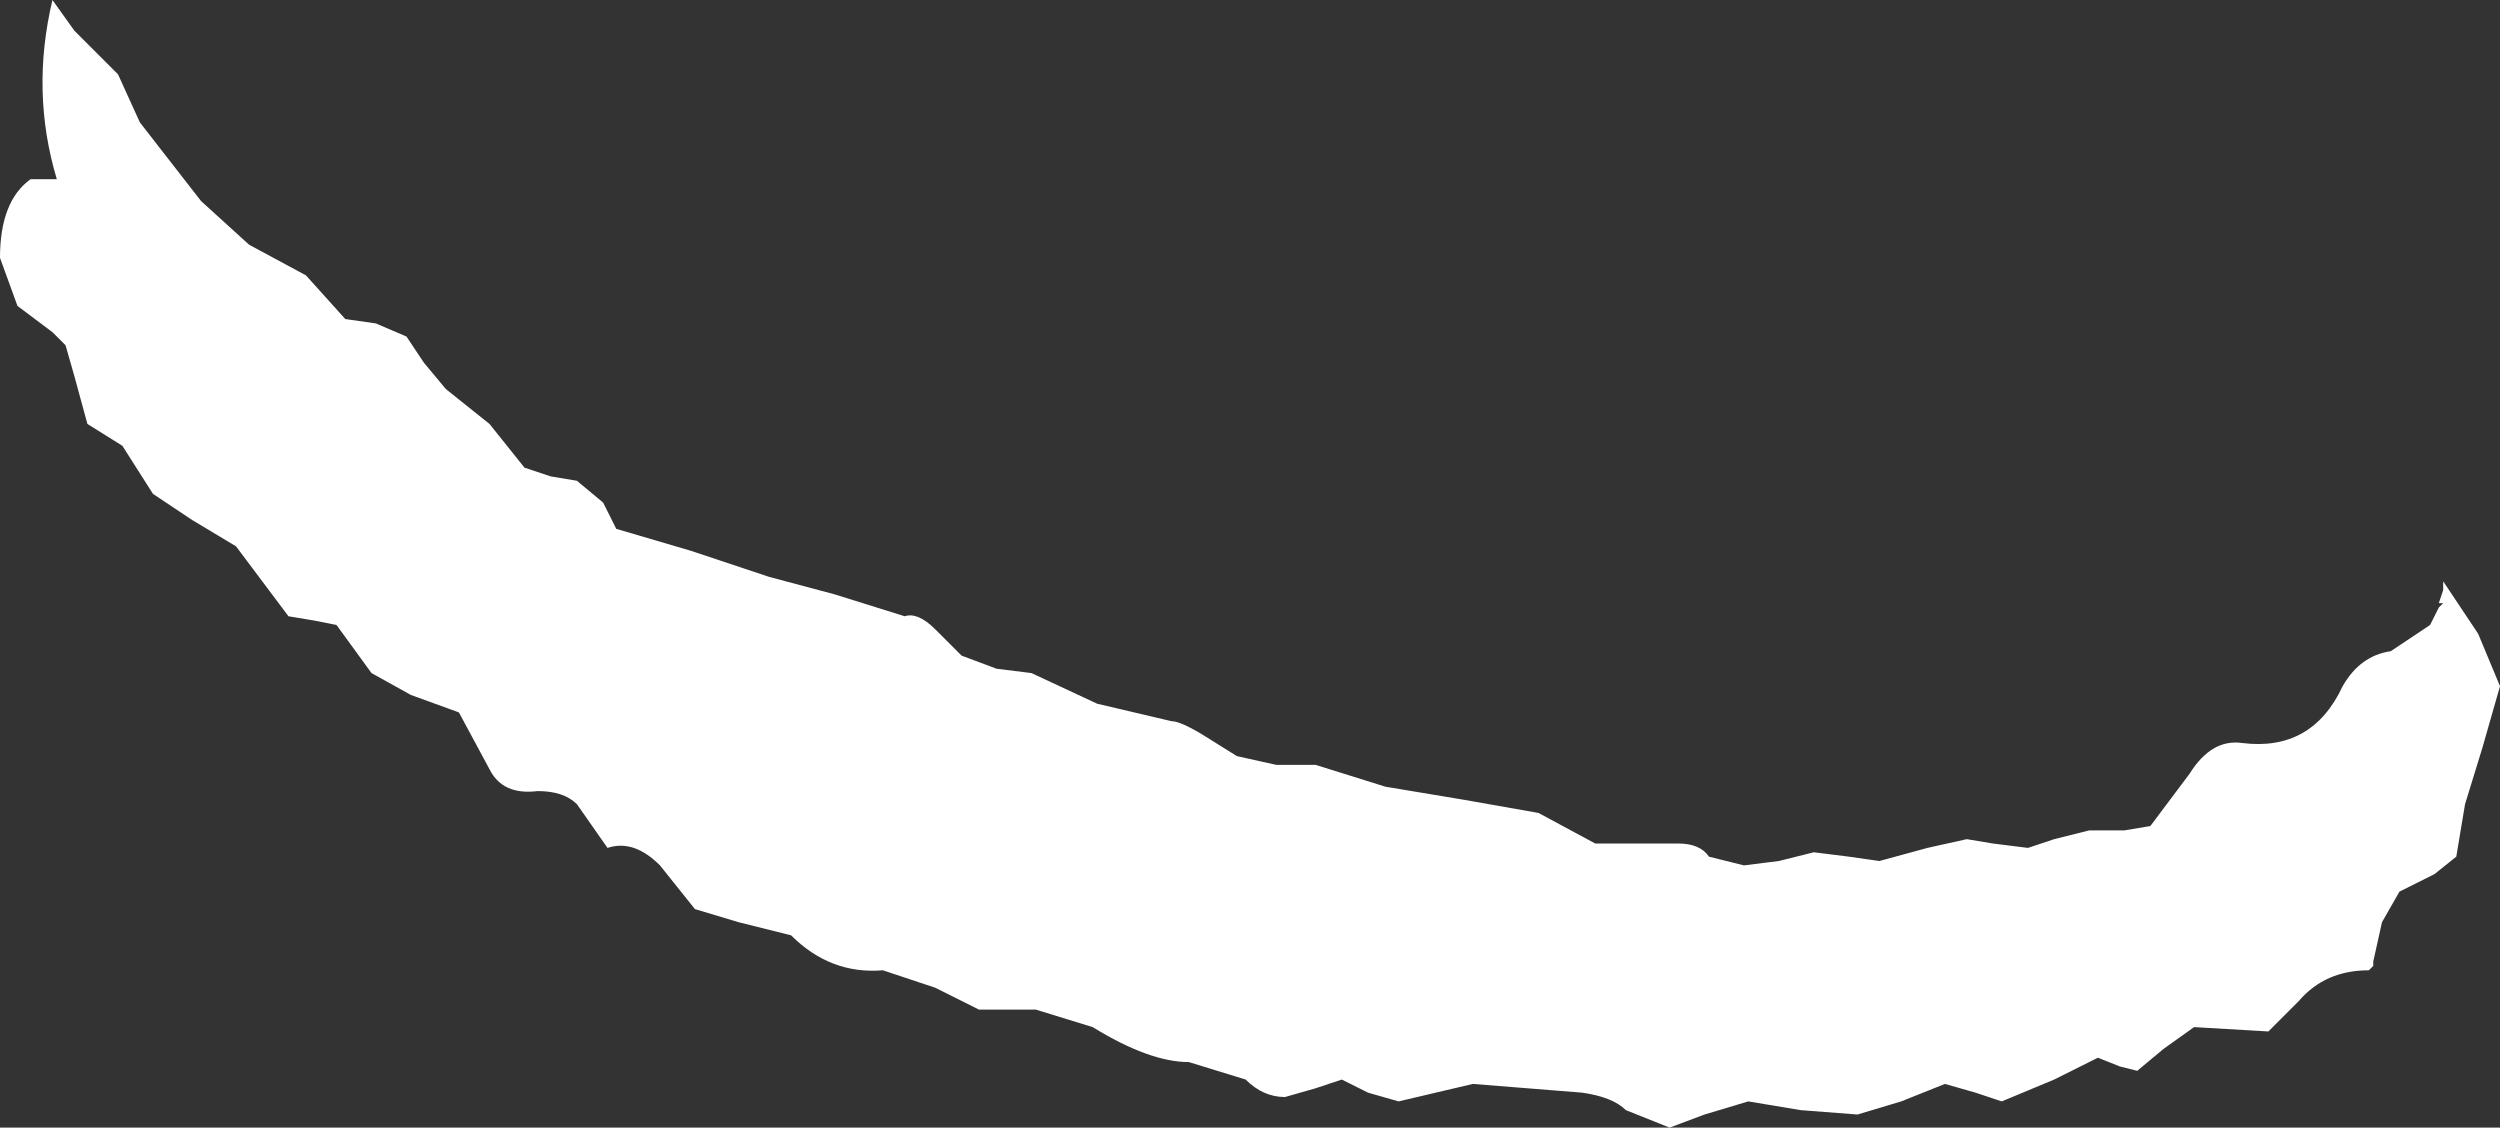 <?xml version="1.0" encoding="UTF-8" standalone="no"?>
<svg xmlns:xlink="http://www.w3.org/1999/xlink" height="12.9px" width="28.6px" xmlns="http://www.w3.org/2000/svg">
  <rect width="100%" height="100%" fill="#333333" stroke="none"/>
  <g transform="matrix(1.0, 0.0, 0.0, 1.0, 14.3, 6.45)">
    <path d="M-11.45 -3.65 L-10.8 -3.3 -10.35 -2.8 -10.0 -2.75 -9.65 -2.6 -9.45 -2.3 -9.2 -2.0 -8.7 -1.6 -8.3 -1.1 -8.0 -1.0 -7.7 -0.95 -7.4 -0.7 -7.25 -0.4 -6.4 -0.15 -5.5 0.15 -4.75 0.35 -3.95 0.6 Q-3.8 0.55 -3.6 0.75 L-3.3 1.05 -2.9 1.2 -2.5 1.25 -1.75 1.6 -0.9 1.8 Q-0.8 1.8 -0.55 1.95 L-0.15 2.2 0.3 2.3 0.75 2.3 1.55 2.55 2.45 2.7 3.3 2.85 3.95 3.2 4.9 3.2 Q5.15 3.2 5.25 3.35 L5.65 3.45 6.05 3.4 6.45 3.3 6.85 3.35 7.2 3.4 7.75 3.25 8.2 3.15 8.5 3.2 8.9 3.25 9.2 3.15 9.6 3.05 10.0 3.05 10.3 3.0 10.75 2.4 Q11.0 2.0 11.35 2.05 12.15 2.15 12.5 1.4 12.7 1.05 13.05 1.0 L13.35 0.8 13.5 0.7 13.6 0.5 13.65 0.45 13.6 0.45 13.65 0.3 13.65 0.2 14.05 0.8 14.3 1.4 14.1 2.1 13.9 2.75 13.85 3.05 13.8 3.35 13.55 3.55 13.15 3.75 12.95 4.1 12.85 4.55 12.85 4.6 12.8 4.65 Q12.3 4.65 12.0 5.0 L11.65 5.35 10.8 5.3 10.45 5.55 10.15 5.8 9.95 5.75 9.7 5.65 9.2 5.9 8.6 6.15 8.3 6.05 7.95 5.95 7.45 6.15 6.95 6.3 6.3 6.25 5.7 6.15 5.2 6.3 4.8 6.45 4.3 6.25 Q4.15 6.1 3.8 6.05 L2.55 5.95 1.7 6.15 1.35 6.05 1.05 5.9 0.75 6.0 0.4 6.1 Q0.15 6.1 -0.05 5.9 L-0.7 5.7 Q-1.15 5.7 -1.8 5.3 L-2.45 5.1 -3.1 5.1 -3.6 4.85 -4.2 4.65 Q-4.8 4.7 -5.25 4.25 L-5.85 4.1 -6.35 3.95 -6.75 3.45 Q-7.05 3.15 -7.35 3.25 L-7.7 2.75 Q-7.85 2.6 -8.15 2.6 -8.55 2.65 -8.7 2.35 L-9.05 1.7 -9.6 1.5 -10.05 1.25 -10.45 0.7 -10.7 0.65 -11.0 0.6 -11.6 -0.2 -12.1 -0.5 -12.55 -0.8 -12.9 -1.35 -13.3 -1.6 -13.45 -2.15 -13.55 -2.5 -13.7 -2.65 -14.1 -2.95 -14.3 -3.5 Q-14.3 -4.15 -13.95 -4.4 L-13.65 -4.4 Q-13.95 -5.4 -13.7 -6.45 L-13.45 -6.1 -12.95 -5.6 -12.7 -5.05 -12.35 -4.6 -12.0 -4.15 -11.45 -3.65" fill="#ffffff" fill-rule="evenodd" stroke="none"/>
  </g>
</svg>
